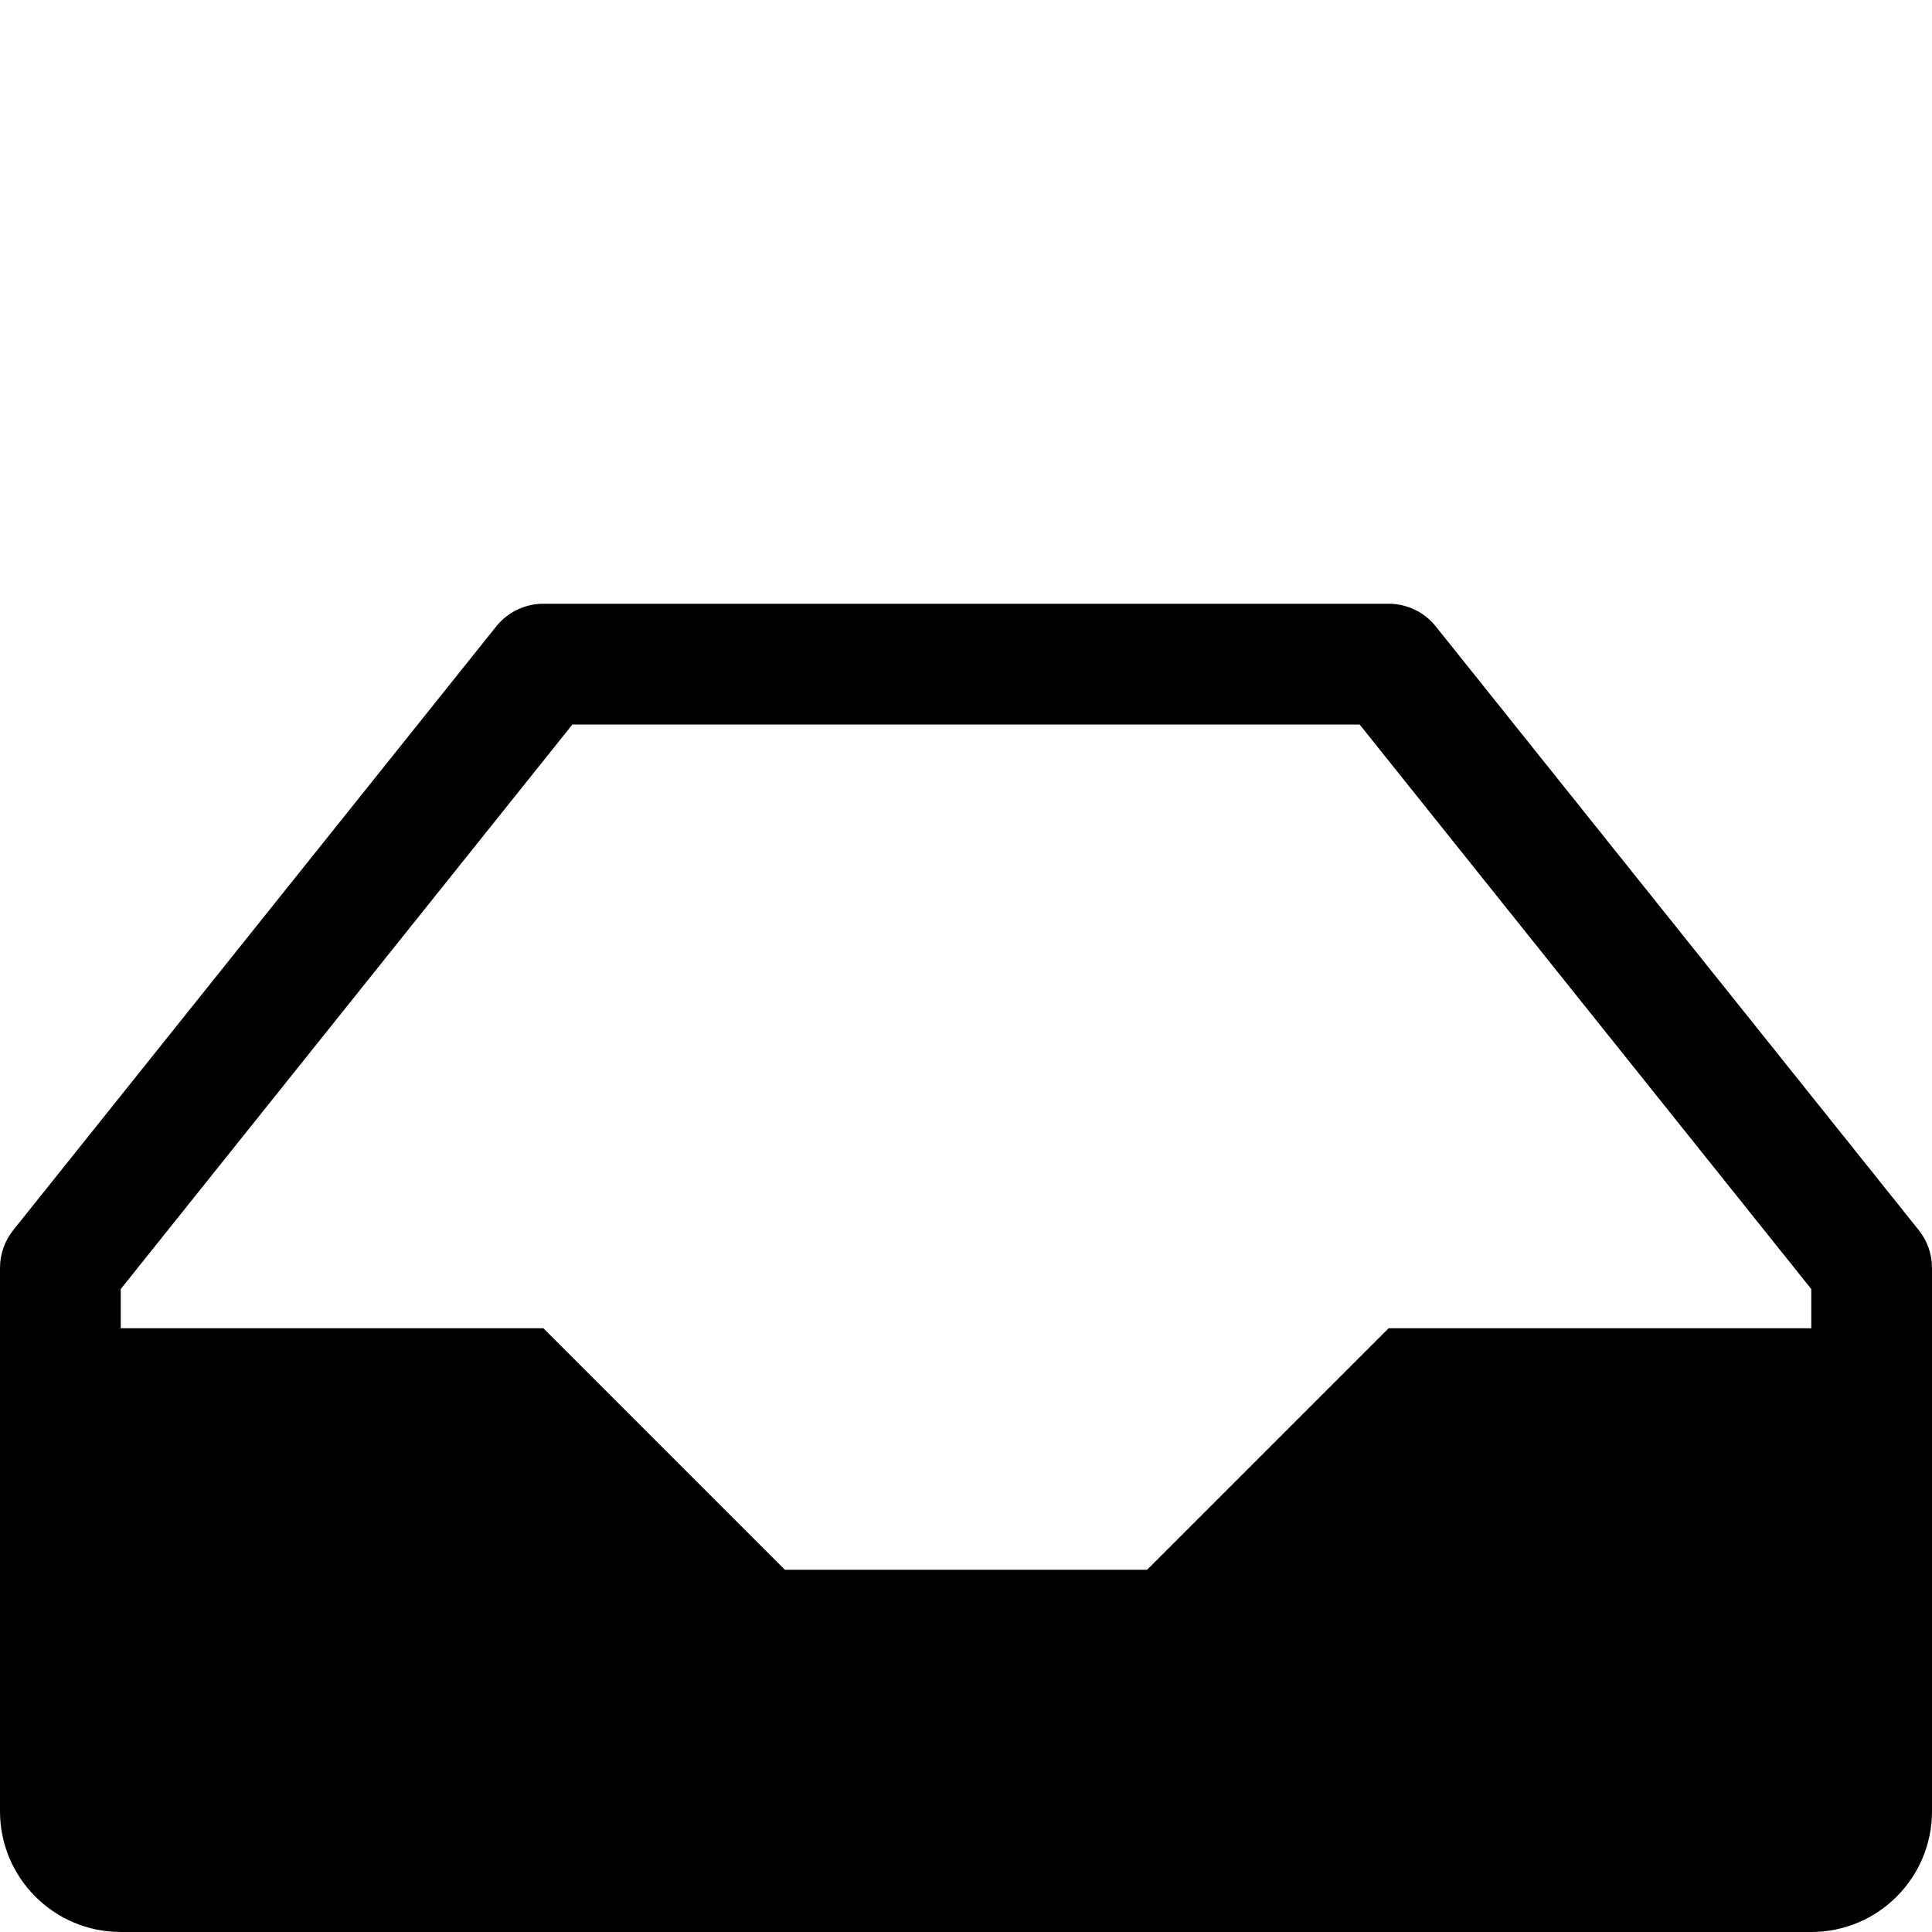 <?xml version="1.0" encoding="utf-8"?>
<!-- Generated by IcoMoon.io -->
<!DOCTYPE svg PUBLIC "-//W3C//DTD SVG 1.1//EN" "http://www.w3.org/Graphics/SVG/1.1/DTD/svg11.dtd">
<svg version="1.1" xmlns="http://www.w3.org/2000/svg" xmlns:xlink="http://www.w3.org/1999/xlink" width="80" height="80" viewBox="0 0 80 80">
<path d="M79.452 50.938l-20-25c-0.475-0.593-1.193-0.938-1.952-0.938h-35c-0.759 0-1.478 0.345-1.952 0.938l-20 25c-0.355 0.443-0.548 0.994-0.548 1.562v22.5c0 2.761 2.239 5 5 5h70c2.762 0 5-2.239 5-5v-22.5c0-0.568-0.193-1.118-0.548-1.562zM75 55h-17.5l-10 10h-15l-10-10h-17.5v-1.623l18.702-23.377h32.597l18.702 23.377v1.623z"></path>
</svg>
